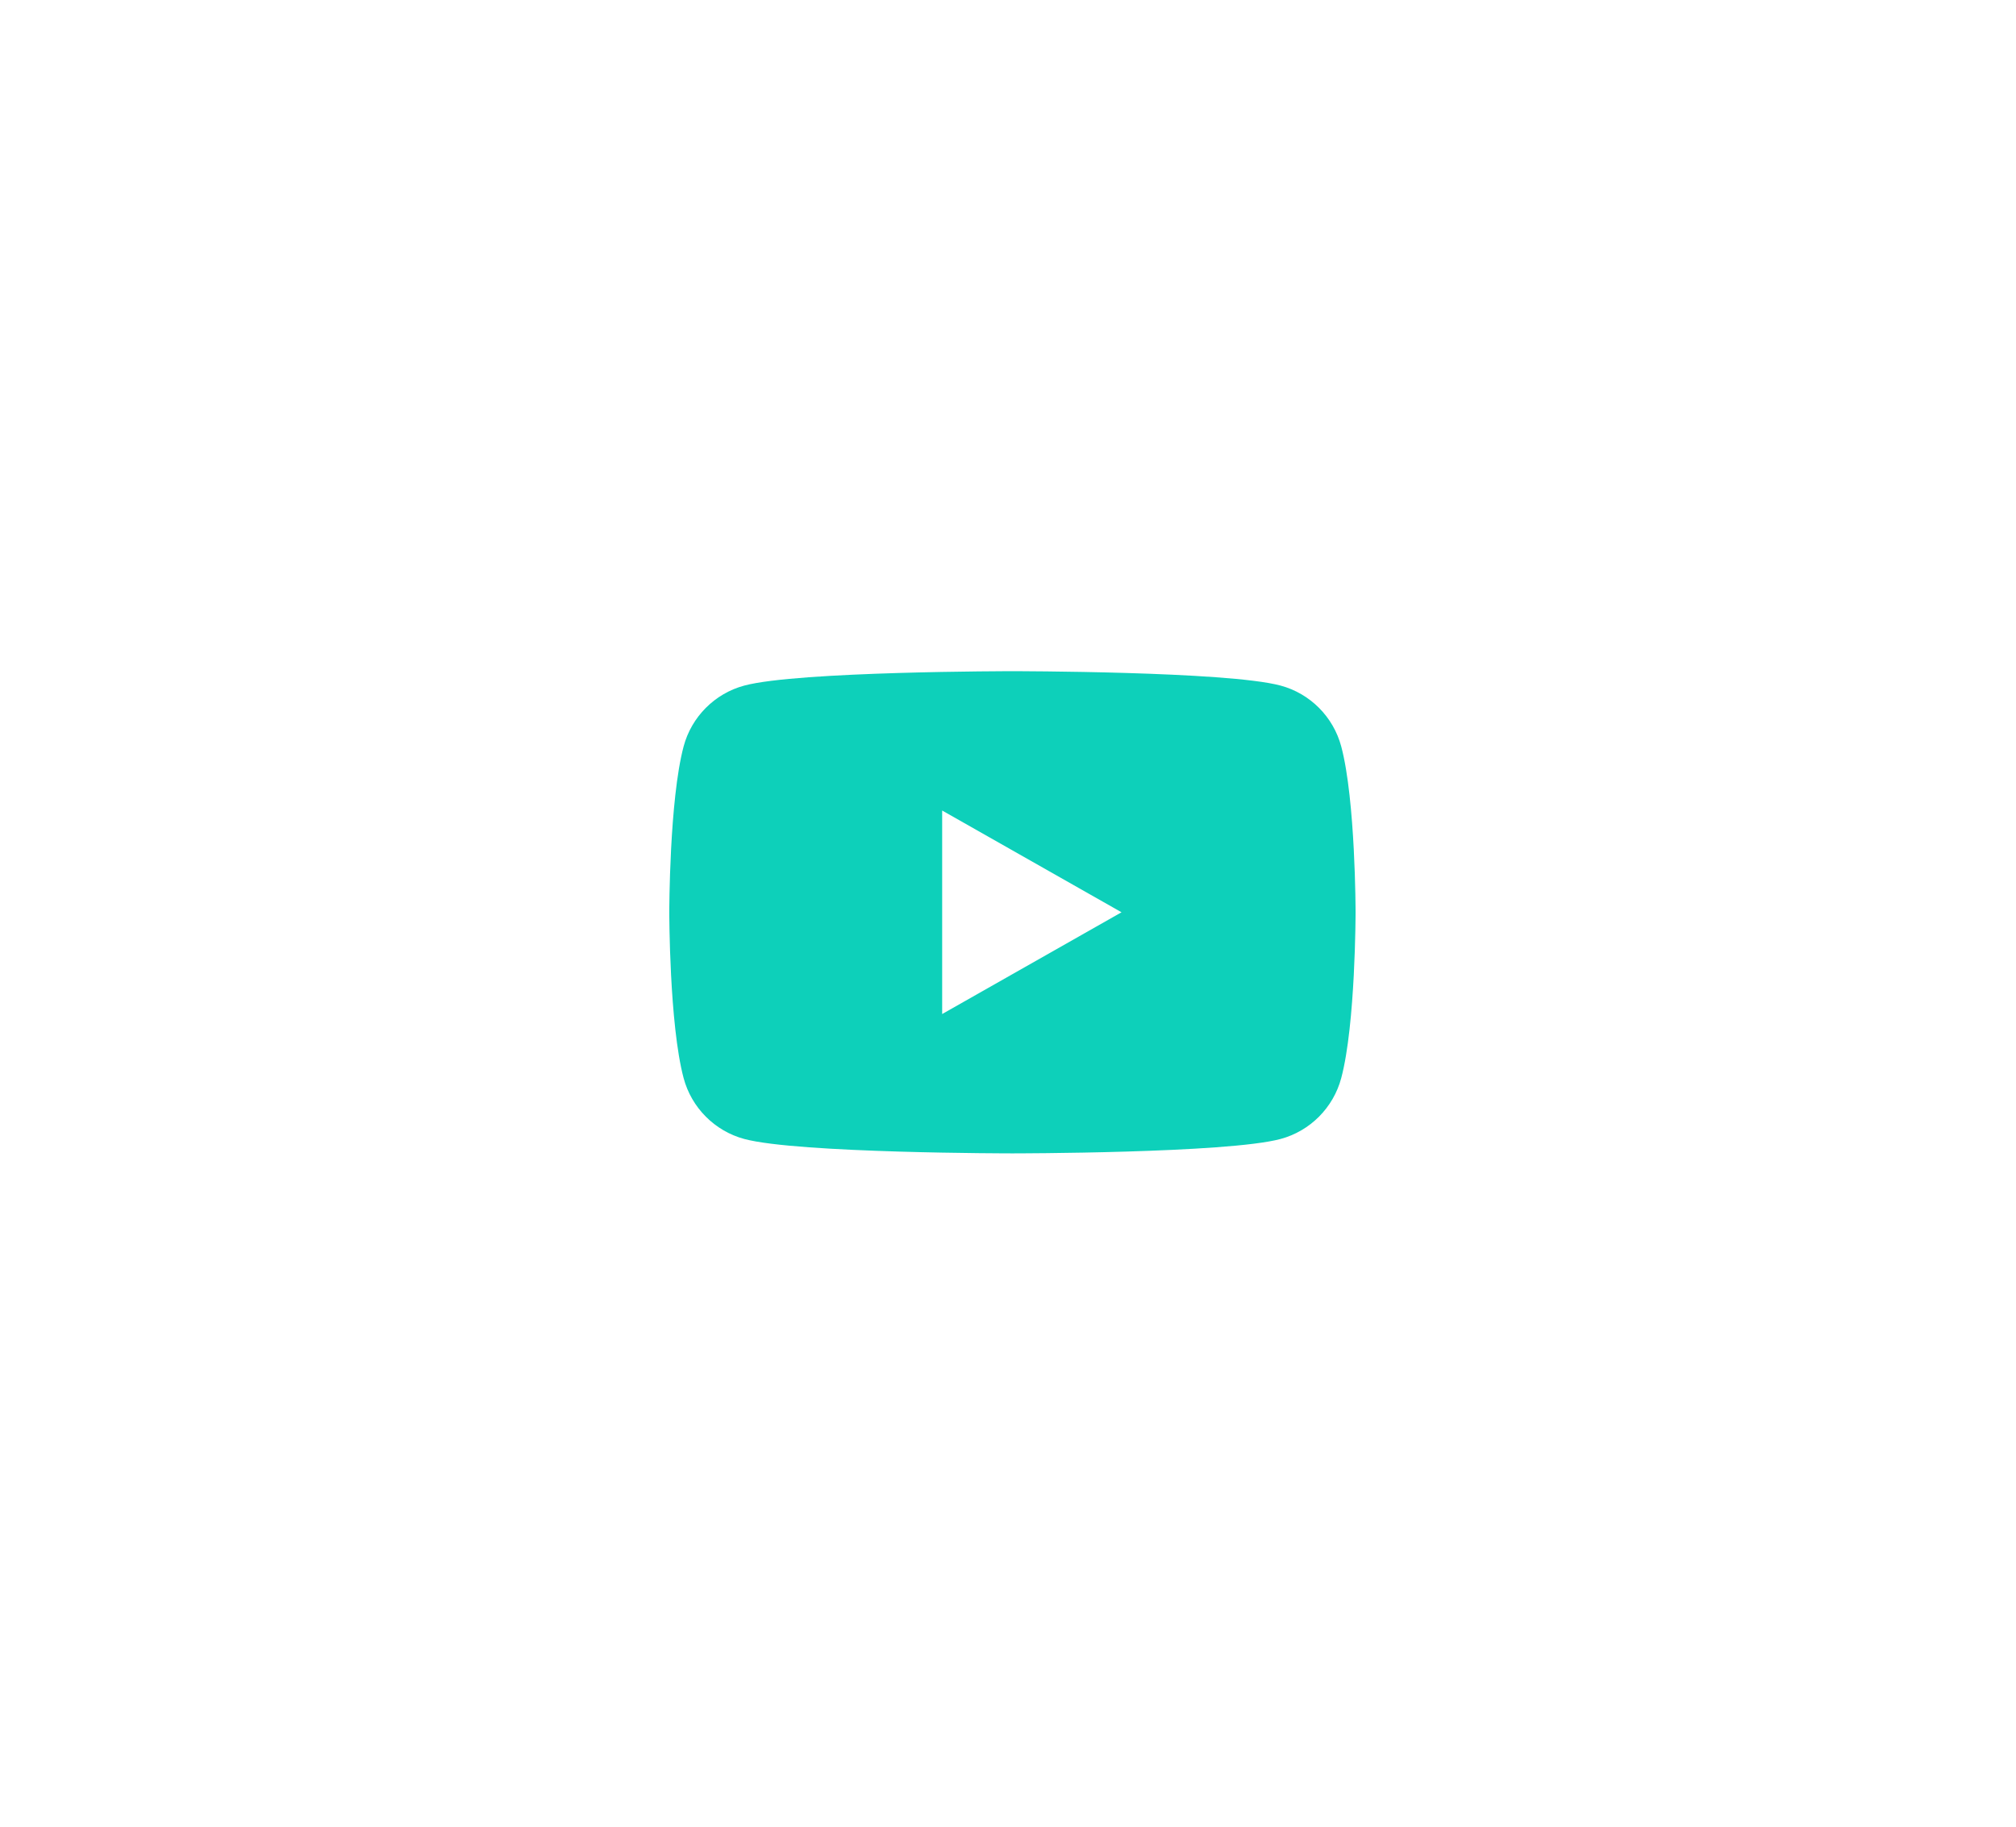 <svg width="64" height="58" viewBox="0 0 64 58" fill="none" xmlns="http://www.w3.org/2000/svg">
<g filter="url(#filter0_d_1_4967)">
<path fill-rule="evenodd" clip-rule="evenodd" d="M40.653 17.94C41.59 18.191 42.328 18.932 42.579 19.873C43.034 21.579 43.034 25.138 43.034 25.138C43.034 25.138 43.034 28.697 42.579 30.402C42.328 31.343 41.59 32.084 40.653 32.336C38.954 32.793 32.141 32.793 32.141 32.793C32.141 32.793 25.327 32.793 23.628 32.336C22.691 32.084 21.952 31.343 21.702 30.402C21.247 28.697 21.247 25.138 21.247 25.138C21.247 25.138 21.247 21.579 21.702 19.873C21.952 18.932 22.691 18.191 23.628 17.94C25.327 17.483 32.141 17.483 32.141 17.483C32.141 17.483 38.954 17.483 40.653 17.94ZM35.604 25.138L29.91 28.369V21.907L35.604 25.138Z" fill="#0DD0BA"/>
</g>
<defs>
<filter id="filter0_d_1_4967" x="-6.82" y="-10.586" width="77.828" height="77.828" filterUnits="userSpaceOnUse" color-interpolation-filters="sRGB">
<feFlood flood-opacity="0" result="BackgroundImageFix"/>
<feColorMatrix in="SourceAlpha" type="matrix" values="0 0 0 0 0 0 0 0 0 0 0 0 0 0 0 0 0 0 127 0" result="hardAlpha"/>
<feOffset dy="3.828"/>
<feGaussianBlur stdDeviation="10.207"/>
<feComposite in2="hardAlpha" operator="out"/>
<feColorMatrix type="matrix" values="0 0 0 0 0.165 0 0 0 0 0.525 0 0 0 0 0.898 0 0 0 0.08 0"/>
<feBlend mode="normal" in2="BackgroundImageFix" result="effect1_dropShadow_1_4967"/>
<feBlend mode="normal" in="SourceGraphic" in2="effect1_dropShadow_1_4967" result="shape"/>
</filter>
</defs>
</svg>
